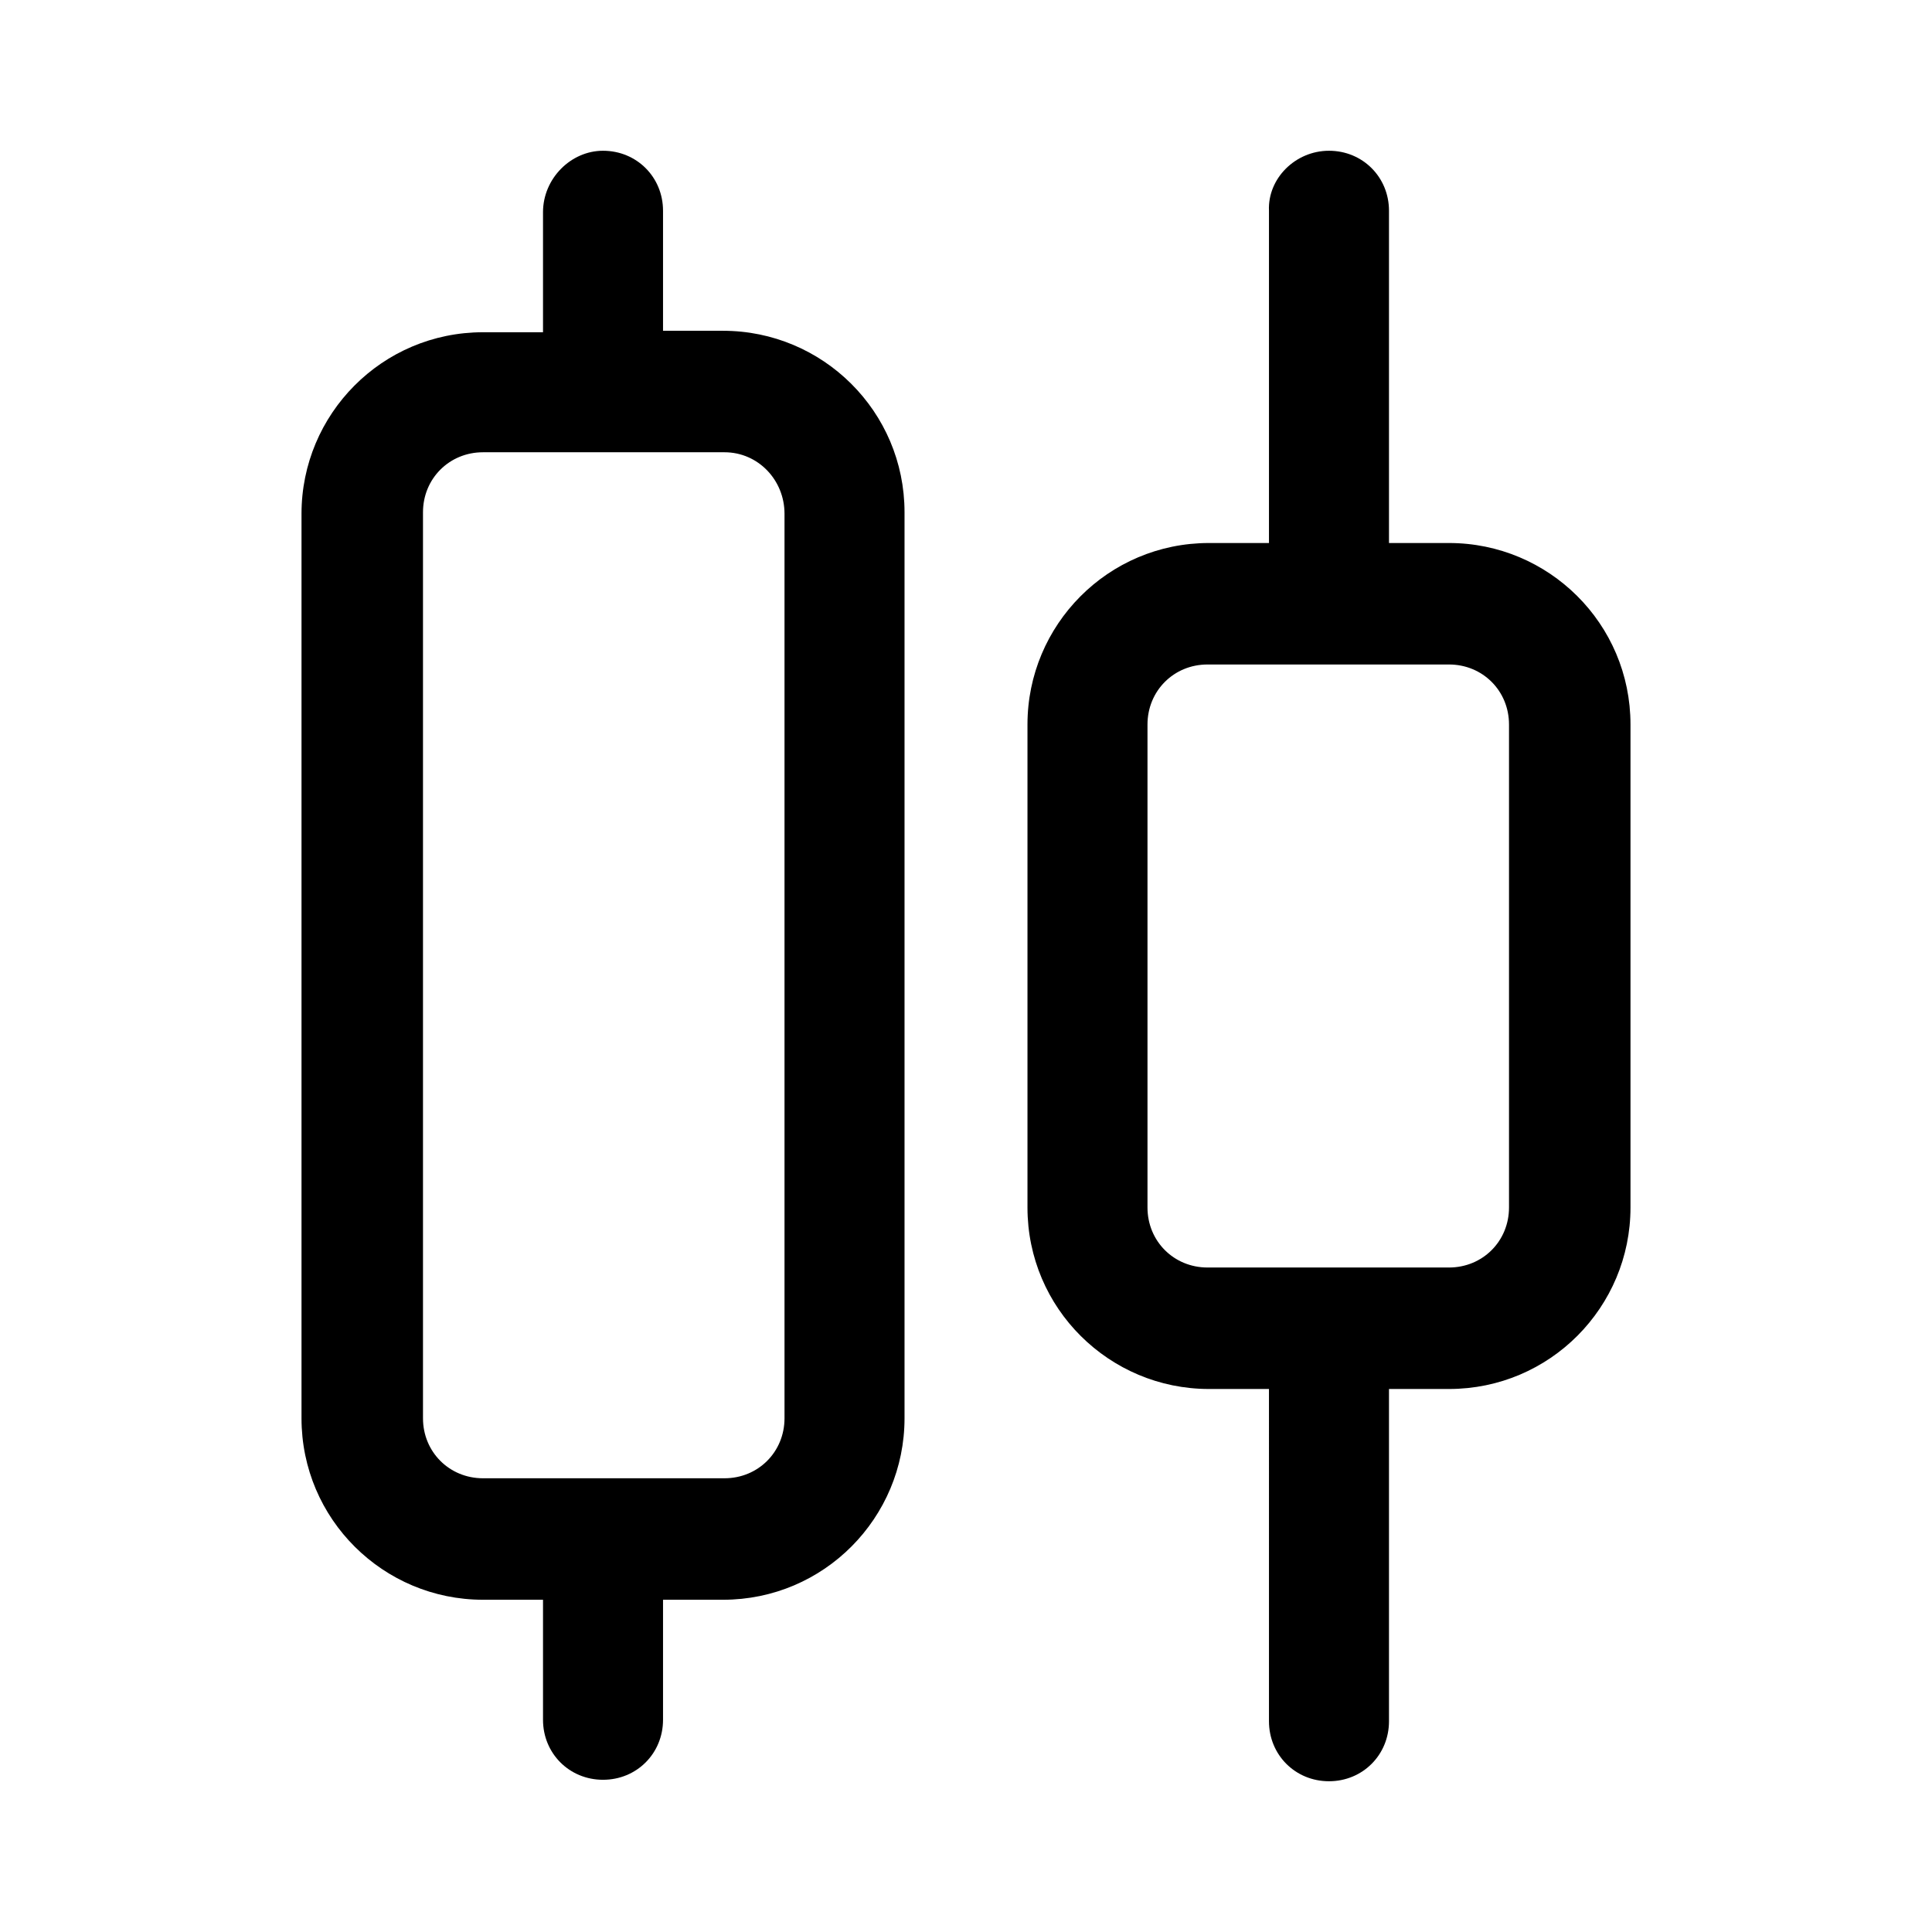 <?xml version="1.0" encoding="utf-8"?>
<!-- Generator: Adobe Illustrator 26.0.2, SVG Export Plug-In . SVG Version: 6.00 Build 0)  -->
<svg version="1.1" id="图层_1" xmlns="http://www.w3.org/2000/svg" xmlns:xlink="http://www.w3.org/1999/xlink" x="0px" y="0px"
	 viewBox="0 0 132 132" style="enable-background:new 0 0 132 132;" xml:space="preserve">
<style type="text/css">
	.st0{fill:none;}
	.st1{fill:currentColor;}
</style>
<rect id="size" class="st0" width="132" height="132"/>
<path id="形状结合" class="st1" d="M41.2,10.3c2.3,0,4.1,1.8,4.1,4.1v8.2h4.1c6.8,0,12.4,5.5,12.4,12.4v61.9
	c0,6.8-5.5,12.4-12.4,12.4h-4.1v8.2c0,2.3-1.8,4.1-4.1,4.1s-4.1-1.8-4.1-4.1v-8.2H33c-6.8,0-12.4-5.5-12.4-12.4V35.1
	c0-6.8,5.5-12.4,12.4-12.4h4.1v-8.2C37.1,12.2,39,10.3,41.2,10.3z M49.5,30.9H33c-2.3,0-4.1,1.8-4.1,4.1v61.9c0,2.3,1.8,4.1,4.1,4.1
	h16.5c2.3,0,4.1-1.8,4.1-4.1V35.1C53.6,32.8,51.8,30.9,49.5,30.9z M90.8,10.3c2.3,0,4.1,1.8,4.1,4.1v22.7H99
	c6.8,0,12.4,5.5,12.4,12.4v33c0,6.8-5.5,12.4-12.4,12.4h-4.1v22.7c0,2.3-1.8,4.1-4.1,4.1s-4.1-1.8-4.1-4.1V94.9h-4.1
	c-6.8,0-12.4-5.5-12.4-12.4v-33c0-6.8,5.5-12.4,12.4-12.4h4.1V14.4C86.6,12.2,88.5,10.3,90.8,10.3z M99,45.4H82.5
	c-2.3,0-4.1,1.8-4.1,4.1v33c0,2.3,1.8,4.1,4.1,4.1H99c2.3,0,4.1-1.8,4.1-4.1v-33C103.1,47.2,101.3,45.4,99,45.4z"/>
</svg>
